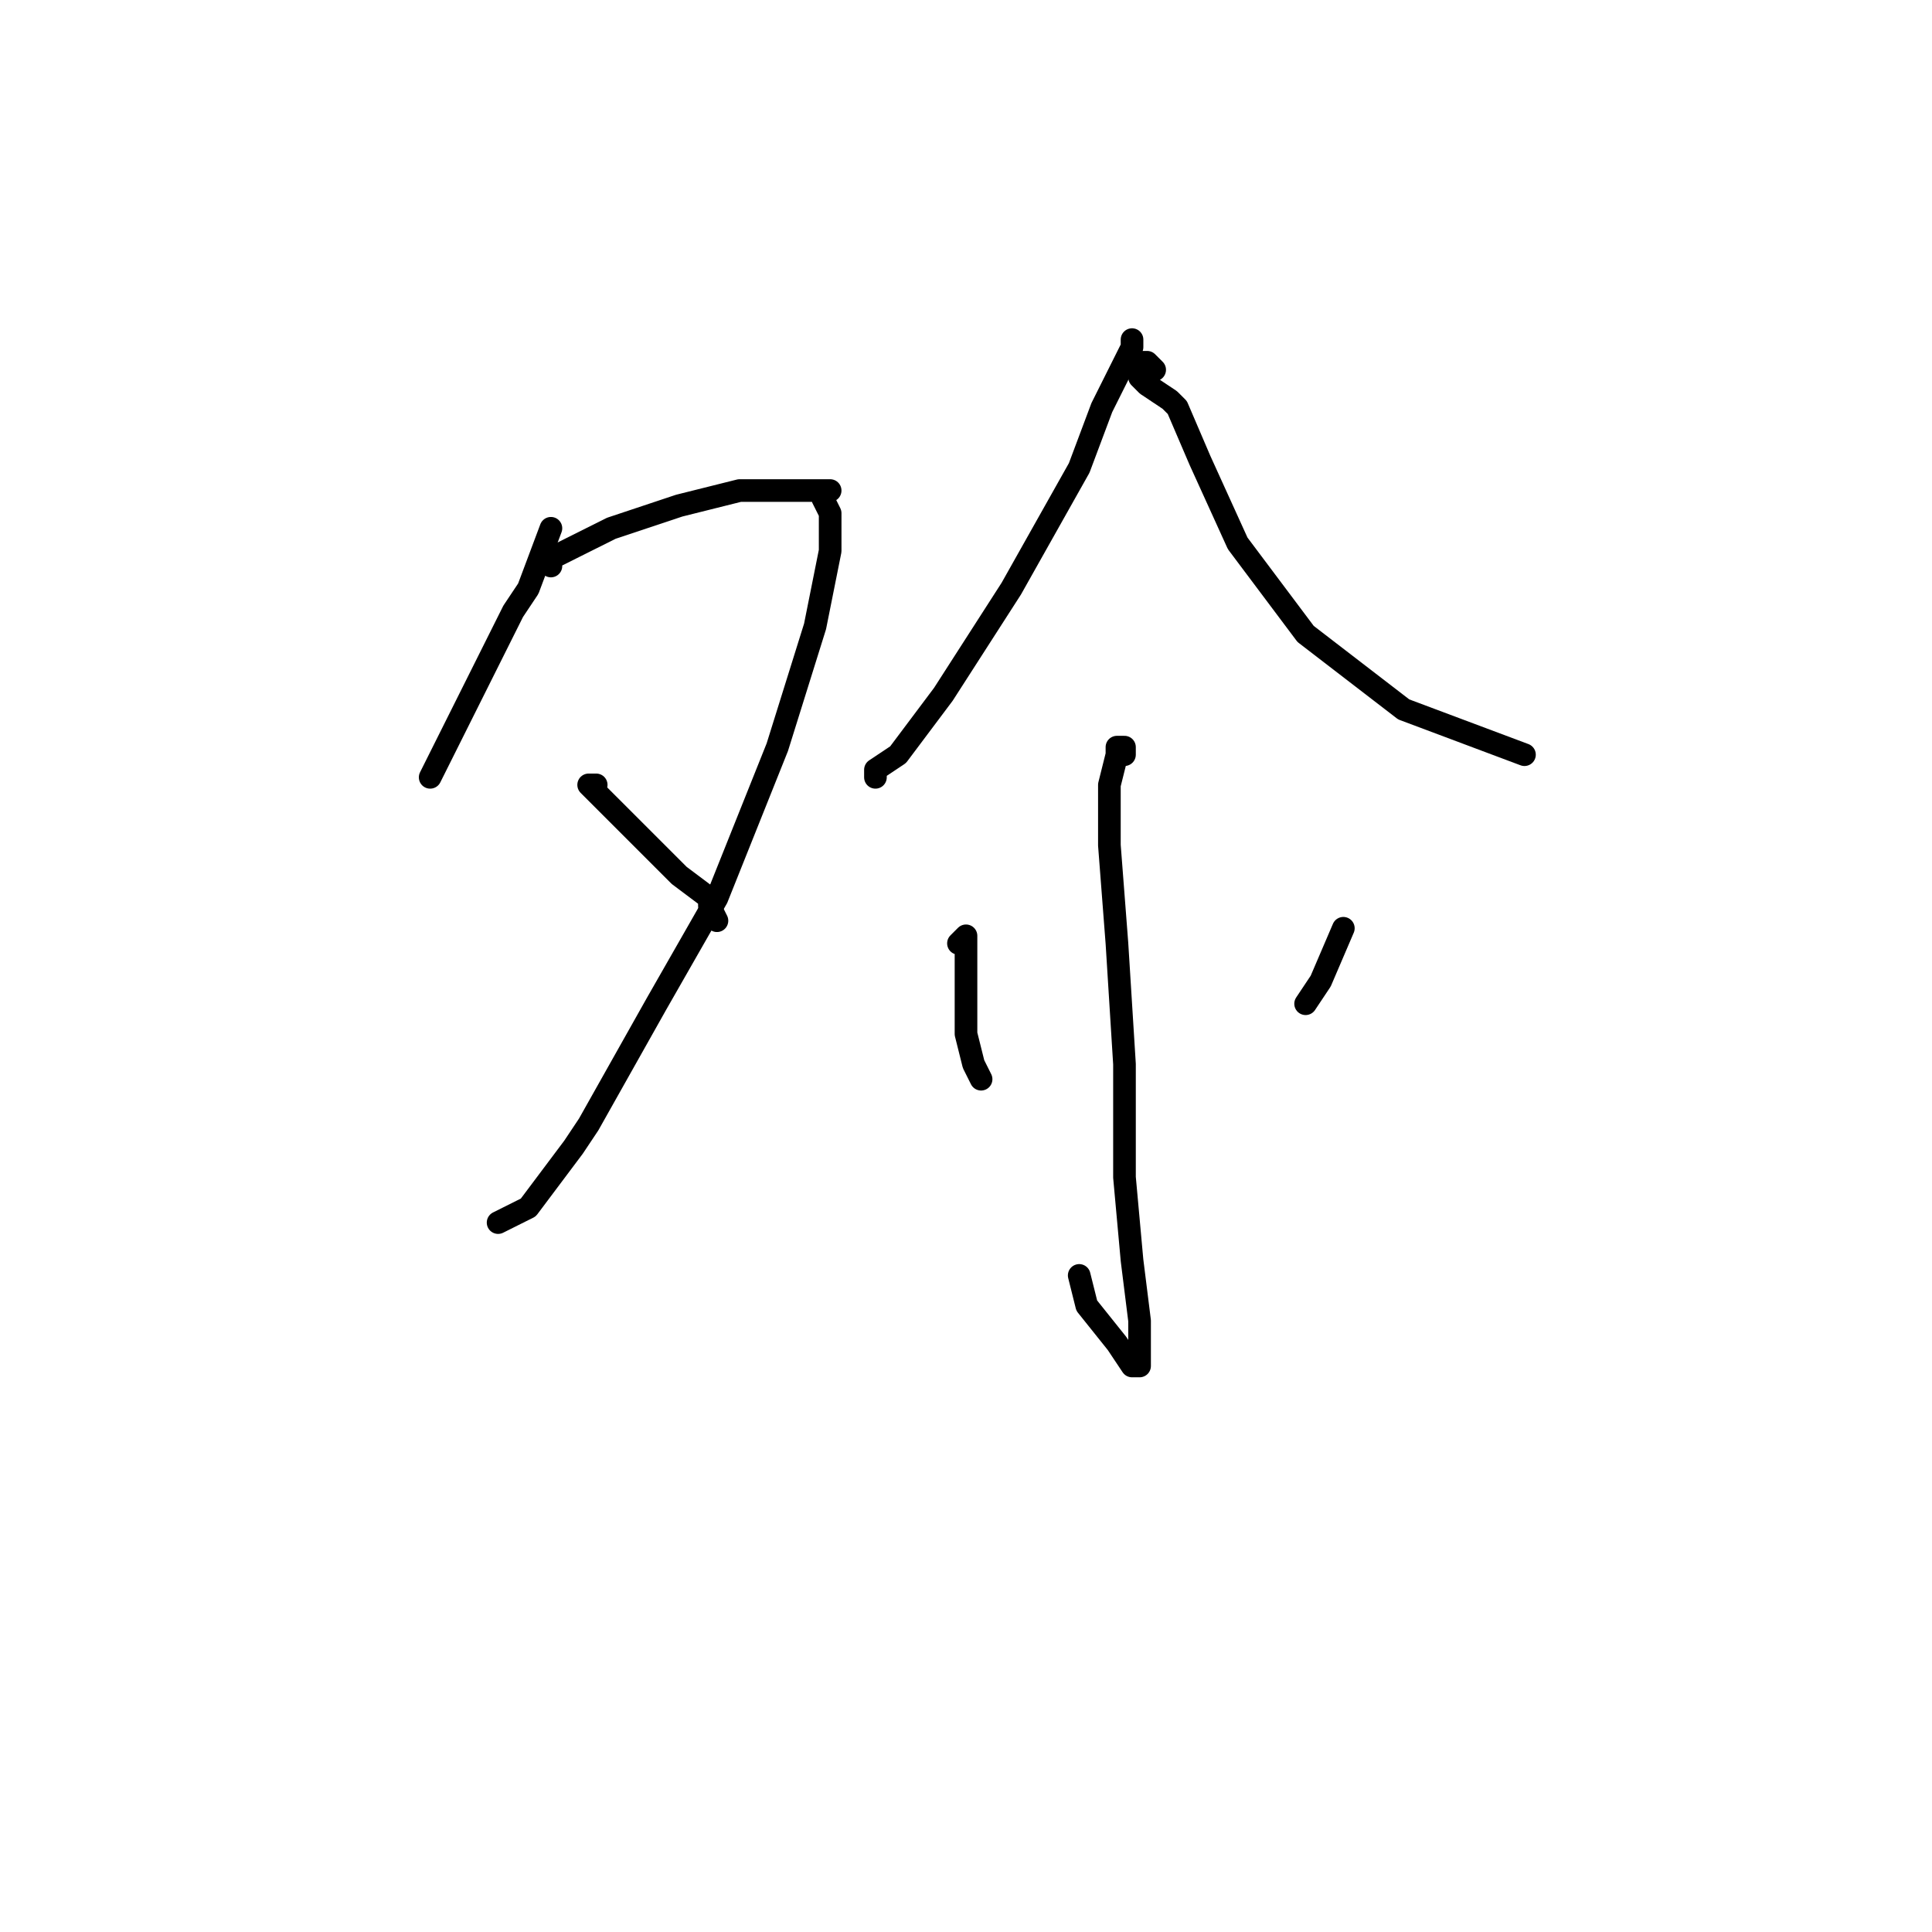 <?xml version="1.0" standalone="no"?>
    <svg width="256" height="256" xmlns="http://www.w3.org/2000/svg" version="1.1">
    <polyline stroke="black" stroke-width="3" stroke-linecap="round" fill="transparent" stroke-linejoin="round" points="73 70 70 78 68 81 63 91 59 99 57 103 57 103 " />
        <polyline stroke="black" stroke-width="3" stroke-linecap="round" fill="transparent" stroke-linejoin="round" points="73 75 73 74 77 72 81 70 90 67 98 65 105 65 108 65 109 65 110 65 109 65 109 66 110 68 110 73 108 83 103 99 97 114 95 119 87 133 78 149 76 152 70 160 66 162 66 162 " />
        <polyline stroke="black" stroke-width="3" stroke-linecap="round" fill="transparent" stroke-linejoin="round" points="79 104 78 104 81 107 86 112 89 115 90 116 94 119 94 120 95 122 95 122 " />
        <polyline stroke="black" stroke-width="3" stroke-linecap="round" fill="transparent" stroke-linejoin="round" points="150 45 150 46 146 54 143 62 134 78 125 92 119 100 116 102 116 103 116 103 " />
        <polyline stroke="black" stroke-width="3" stroke-linecap="round" fill="transparent" stroke-linejoin="round" points="153 49 152 48 151 48 151 50 152 51 155 53 156 54 159 61 164 72 173 84 186 94 202 100 202 100 " />
        <polyline stroke="black" stroke-width="3" stroke-linecap="round" fill="transparent" stroke-linejoin="round" points="149 100 149 99 148 99 148 100 147 104 147 112 148 125 149 141 149 152 149 156 150 167 151 175 151 178 151 181 150 181 148 178 144 173 143 169 143 169 " />
        <polyline stroke="black" stroke-width="3" stroke-linecap="round" fill="transparent" stroke-linejoin="round" points="127 125 128 124 128 127 128 131 128 132 128 136 128 137 129 141 130 143 130 143 " />
        <polyline stroke="black" stroke-width="3" stroke-linecap="round" fill="transparent" stroke-linejoin="round" points="178 123 175 130 173 133 173 133 " />
        </svg>